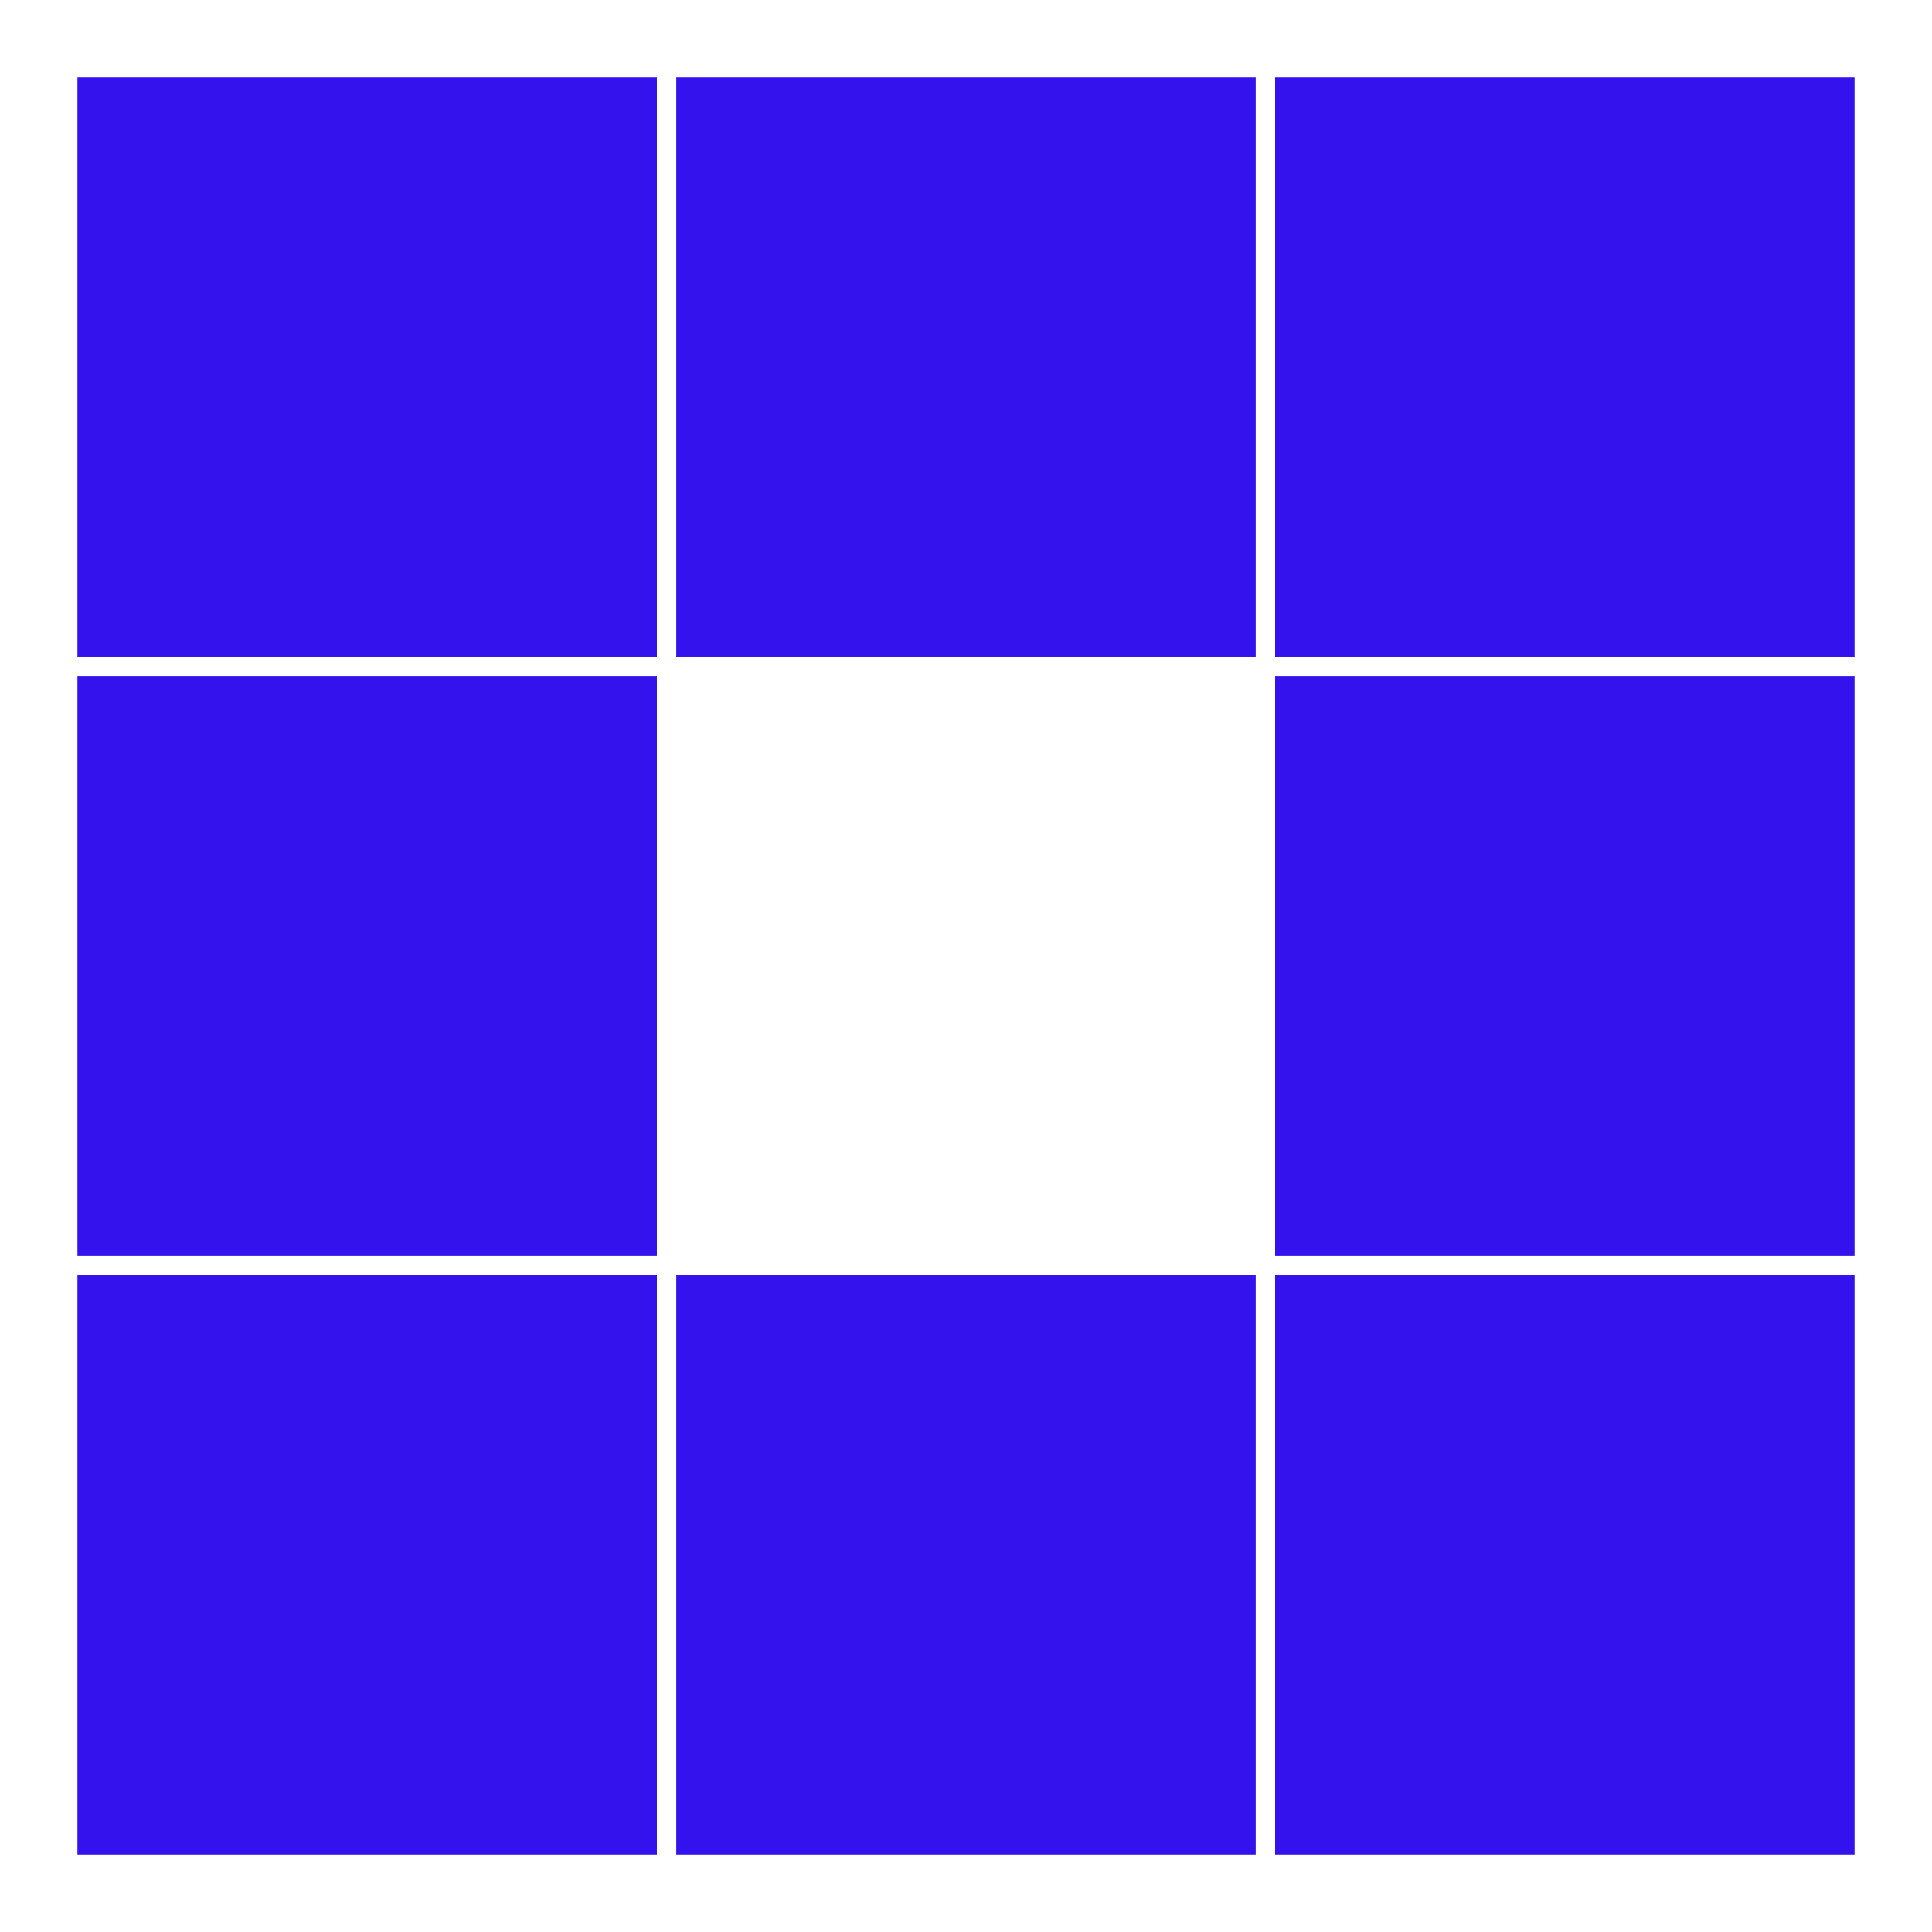 <?xml version="1.0" encoding="utf-8"?>
<svg xmlns="http://www.w3.org/2000/svg" xmlns:xlink="http://www.w3.org/1999/xlink" style="margin: auto; background: none; display: block; shape-rendering: auto;" width="200px" height="200px" viewBox="0 0 100 100" preserveAspectRatio="xMidYMid">
<rect x="4" y="4" width="30" height="30" fill="#3412ed">
  <animate attributeName="fill" values="#b2b0df;#3412ed;#3412ed" keyTimes="0;0.125;1" dur="1s" repeatCount="indefinite" begin="0s" calcMode="discrete"></animate>
</rect><rect x="35" y="4" width="30" height="30" fill="#3412ed">
  <animate attributeName="fill" values="#b2b0df;#3412ed;#3412ed" keyTimes="0;0.125;1" dur="1s" repeatCount="indefinite" begin="0.125s" calcMode="discrete"></animate>
</rect><rect x="66" y="4" width="30" height="30" fill="#3412ed">
  <animate attributeName="fill" values="#b2b0df;#3412ed;#3412ed" keyTimes="0;0.125;1" dur="1s" repeatCount="indefinite" begin="0.25s" calcMode="discrete"></animate>
</rect><rect x="4" y="35" width="30" height="30" fill="#3412ed">
  <animate attributeName="fill" values="#b2b0df;#3412ed;#3412ed" keyTimes="0;0.125;1" dur="1s" repeatCount="indefinite" begin="0.875s" calcMode="discrete"></animate>
</rect><rect x="66" y="35" width="30" height="30" fill="#3412ed">
  <animate attributeName="fill" values="#b2b0df;#3412ed;#3412ed" keyTimes="0;0.125;1" dur="1s" repeatCount="indefinite" begin="0.375s" calcMode="discrete"></animate>
</rect><rect x="4" y="66" width="30" height="30" fill="#3412ed">
  <animate attributeName="fill" values="#b2b0df;#3412ed;#3412ed" keyTimes="0;0.125;1" dur="1s" repeatCount="indefinite" begin="0.75s" calcMode="discrete"></animate>
</rect><rect x="35" y="66" width="30" height="30" fill="#3412ed">
  <animate attributeName="fill" values="#b2b0df;#3412ed;#3412ed" keyTimes="0;0.125;1" dur="1s" repeatCount="indefinite" begin="0.625s" calcMode="discrete"></animate>
</rect><rect x="66" y="66" width="30" height="30" fill="#3412ed">
  <animate attributeName="fill" values="#b2b0df;#3412ed;#3412ed" keyTimes="0;0.125;1" dur="1s" repeatCount="indefinite" begin="0.5s" calcMode="discrete"></animate>
</rect>
<!-- [ldio] generated by https://loading.io/ --></svg>